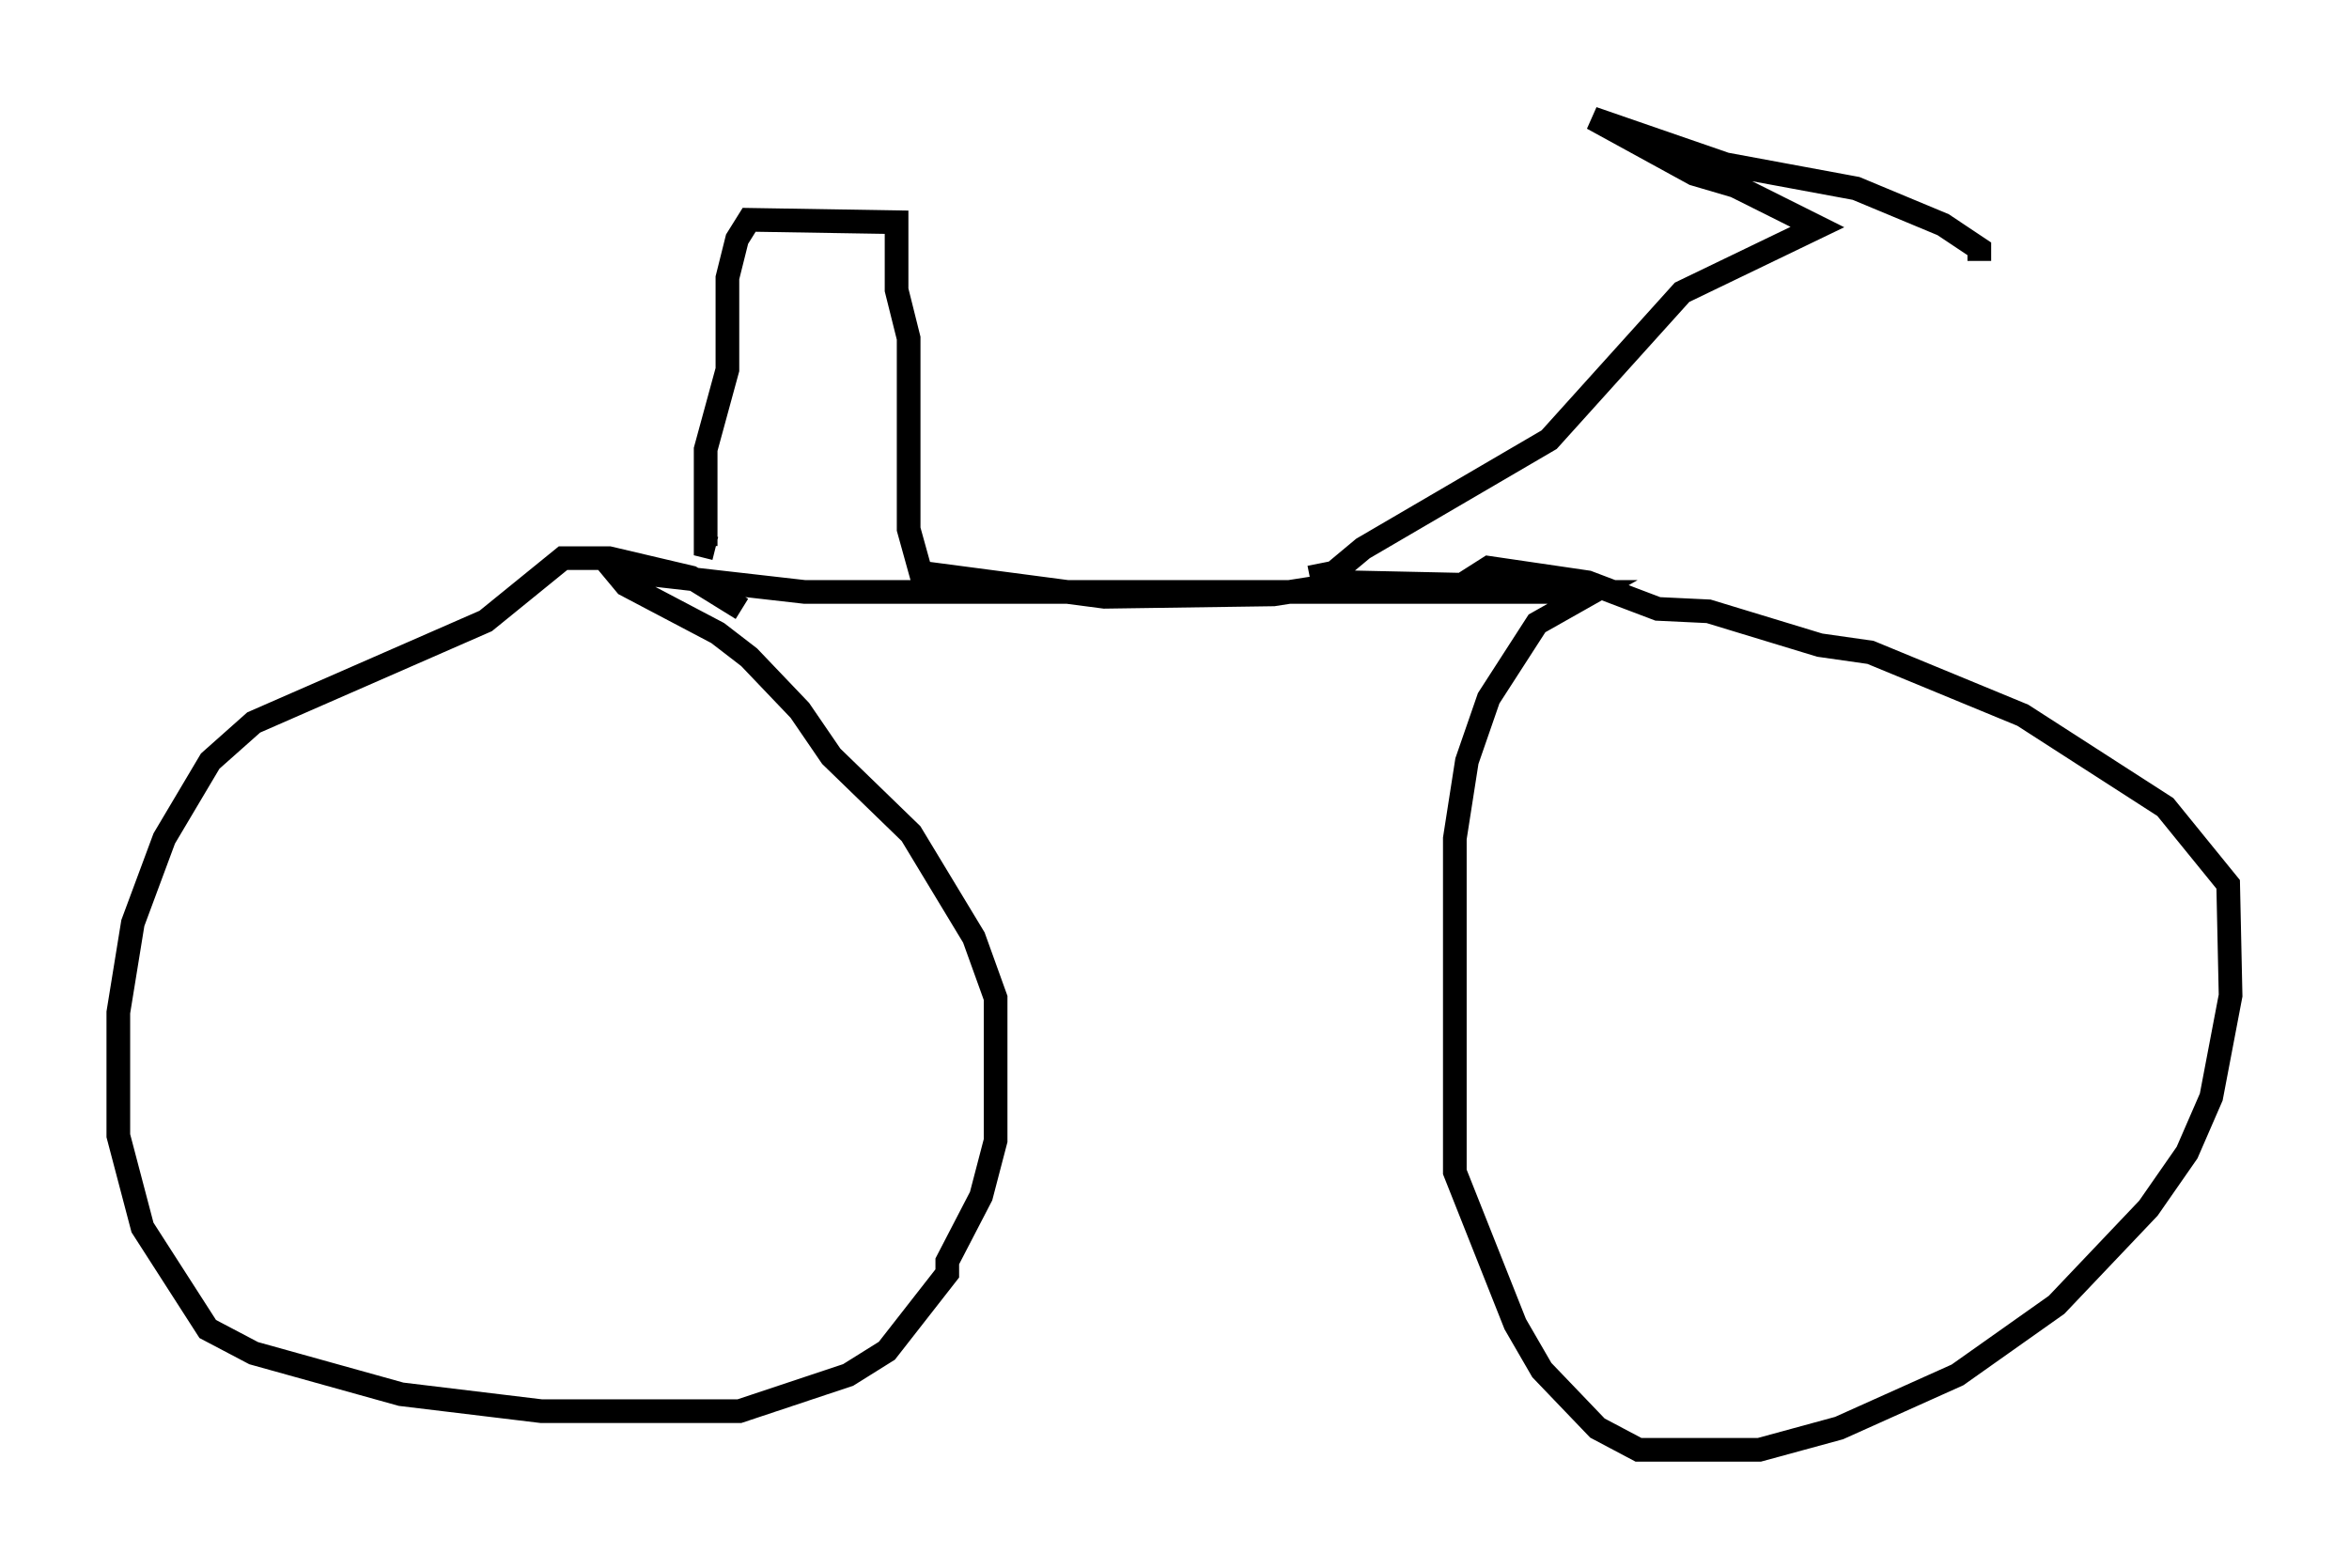 <?xml version="1.0" encoding="utf-8" ?>
<svg baseProfile="full" height="66.249" version="1.1" width="99.222" xmlns="http://www.w3.org/2000/svg" xmlns:ev="http://www.w3.org/2001/xml-events" xmlns:xlink="http://www.w3.org/1999/xlink"><defs /><rect fill="white" height="66.249" width="99.222" x="0" y="0" /><path d="M31.542, 26.438 m-0.204, -0.715 l-2.144, -1.327 -3.471, -0.817 l-1.94, 0.0 -3.267, 2.654 l-9.8, 4.288 -1.838, 1.633 l-1.94, 3.267 -1.327, 3.573 l-0.613, 3.777 0.0, 5.206 l1.021, 3.879 2.756, 4.288 l1.94, 1.021 6.227, 1.735 l5.921, 0.715 8.371, 0.0 l4.594, -1.531 1.633, -1.021 l2.552, -3.267 0.0, -0.51 l1.429, -2.756 0.613, -2.348 l0.0, -6.023 -0.919, -2.552 l-2.654, -4.39 -3.369, -3.267 l-1.327, -1.94 -2.144, -2.246 l-1.327, -1.021 -3.879, -2.042 l-0.51, -0.613 8.065, 0.919 l33.28, 0.0 -2.348, 1.327 l-2.042, 3.165 -0.919, 2.654 l-0.51, 3.267 0.0, 14.088 l2.552, 6.431 1.123, 1.94 l2.348, 2.45 1.735, 0.919 l5.104, 0.0 3.369, -0.919 l5.002, -2.246 4.185, -2.96 l3.879, -4.083 1.633, -2.348 l1.021, -2.348 0.817, -4.288 l-0.102, -4.696 -2.654, -3.267 l-6.023, -3.879 -6.431, -2.654 l-2.144, -0.306 -4.696, -1.429 l-2.144, -0.102 -2.96, -1.123 l-4.185, -0.613 -1.123, 0.715 l-4.696, -0.102 -3.267, 0.51 l-7.146, 0.102 -7.758, -1.021 l-0.51, -1.838 0.0, -8.065 l-0.51, -2.042 0.0, -2.858 l-6.227, -0.102 -0.51, 0.817 l-0.408, 1.633 0.0, 3.879 l-0.919, 3.369 0.0, 4.083 l0.408, 0.102 m25.113, 1.225 l1.021, -0.204 1.225, -1.021 l7.861, -4.594 5.615, -6.227 l5.717, -2.756 -3.471, -1.735 l-1.735, -0.51 -4.288, -2.348 l5.615, 1.94 5.513, 1.021 l3.675, 1.531 1.531, 1.021 l0.0, 0.51 " fill="none" stroke="black" stroke-width="1" /></svg>